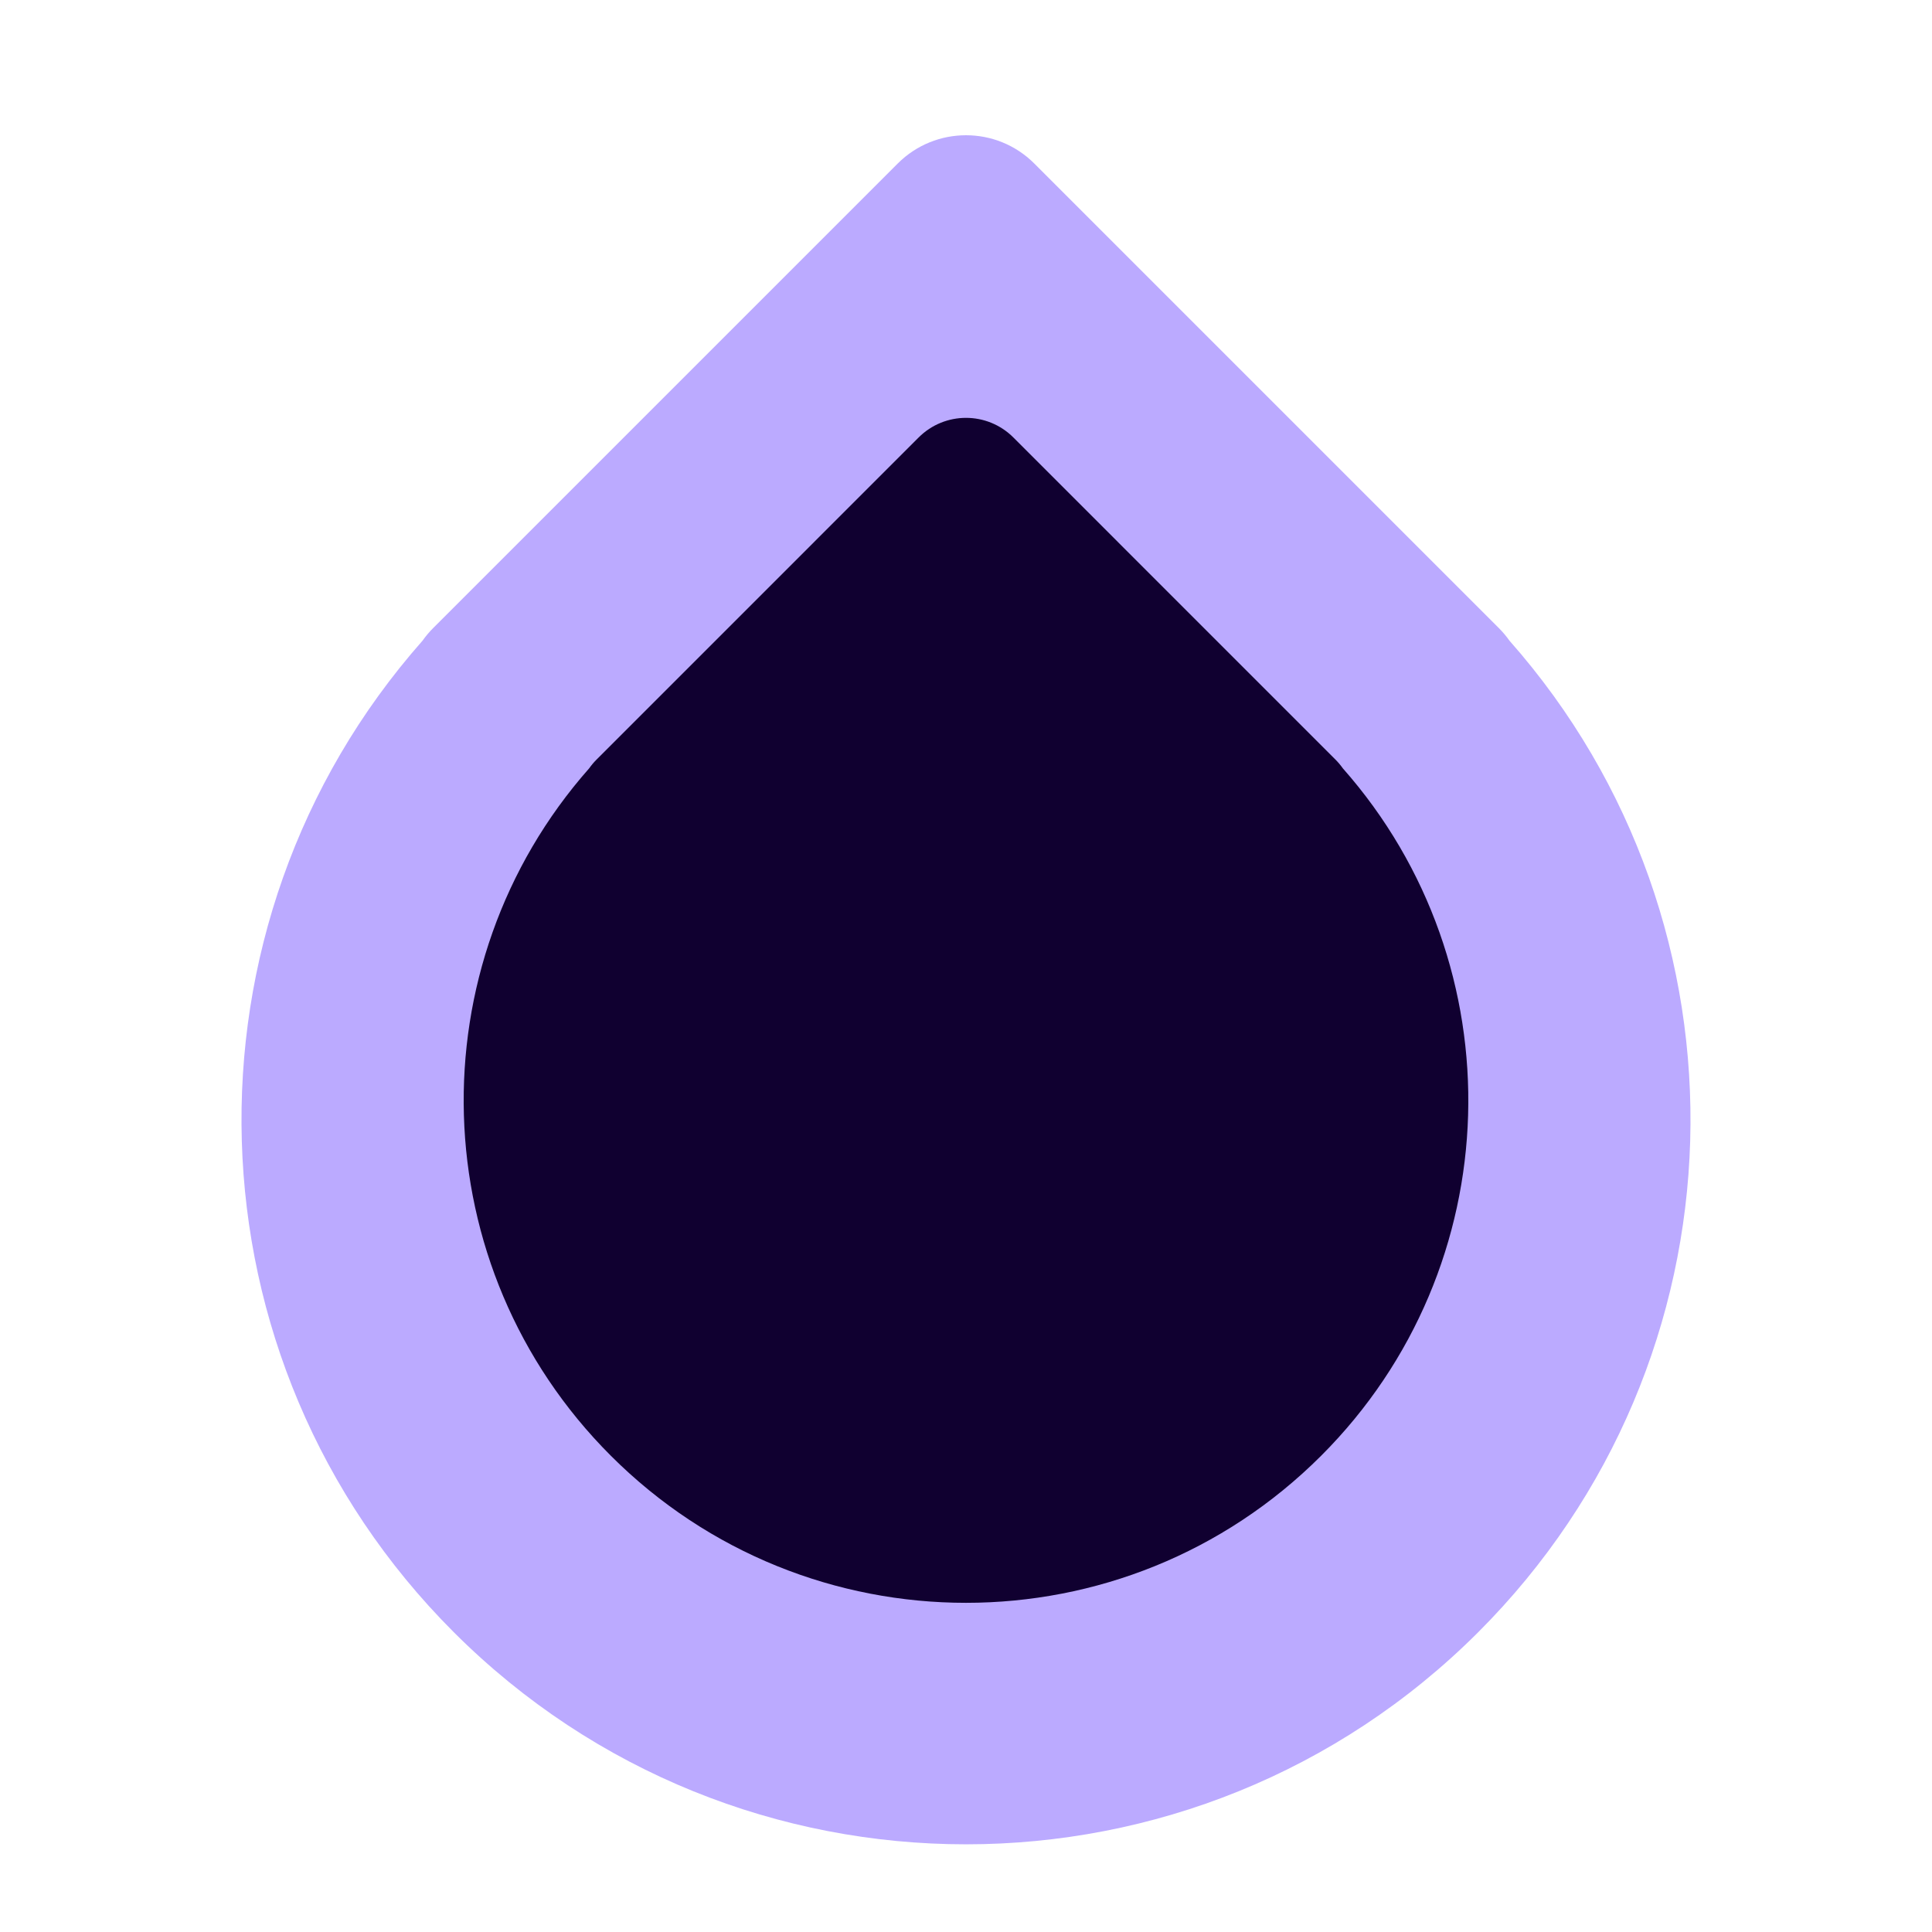 <?xml version="1.0"?>
<svg xmlns="http://www.w3.org/2000/svg" width="200" height="200" viewBox="0 0 200 200" fill="none">
  <g clip-path="url(#clip0)">
    <g opacity="0.01">
      <path opacity="0.01" d="M200 0H0V200H200V0Z" fill="#BBAAFF"/>
    </g>
    <g filter="url(#filter0_d)">
      <path d="M107.071 14.929C103.166 11.024 96.834 11.024 92.929 14.929L44.846 63.012C44.434 63.424 44.065 63.863 43.74 64.323C17.72 93.78 18.796 138.786 46.967 166.957C76.256 196.246 123.744 196.246 153.033 166.957C181.204 138.786 182.28 93.78 156.26 64.323C155.935 63.863 155.566 63.424 155.154 63.012L107.071 14.929Z" fill="#BBAAFF"/>
    </g>
    <path d="M104.903 45.287C102.195 42.58 97.805 42.58 95.097 45.287L61.76 78.625C61.474 78.911 61.219 79.215 60.993 79.534C42.953 99.957 43.699 131.162 63.23 150.693C83.538 171.001 116.462 171.001 136.77 150.693C156.301 131.162 157.047 99.957 139.007 79.534C138.781 79.215 138.526 78.911 138.24 78.625L104.903 45.287Z" fill="#100030"/>
  </g>
  <defs>
    <filter id="filter0_d" x="13" y="2" width="174" height="200.924" filterUnits="userSpaceOnUse" color-interpolation-filters="sRGB">
      <feFlood flood-opacity="0" result="BackgroundImageFix"/>
      <feColorMatrix in="SourceAlpha" type="matrix" values="0 0 0 0 0 0 0 0 0 0 0 0 0 0 0 0 0 0 127 0"/>
      <feMorphology radius="2" operator="dilate" in="SourceAlpha" result="effect1_dropShadow"/>
      <feOffset dy="2"/>
      <feGaussianBlur stdDeviation="5"/>
      <feColorMatrix type="matrix" values="0 0 0 0 0 0 0 0 0 0 0 0 0 0 0 0 0 0 0.25 0"/>
      <feBlend mode="normal" in2="BackgroundImageFix" result="effect1_dropShadow"/>
      <feBlend mode="normal" in="SourceGraphic" in2="effect1_dropShadow" result="shape"/>
    </filter>
    <clipPath id="clip0">
      <rect width="200" height="200" fill="#BBAAFF"/>
    </clipPath>
  </defs>
</svg>
